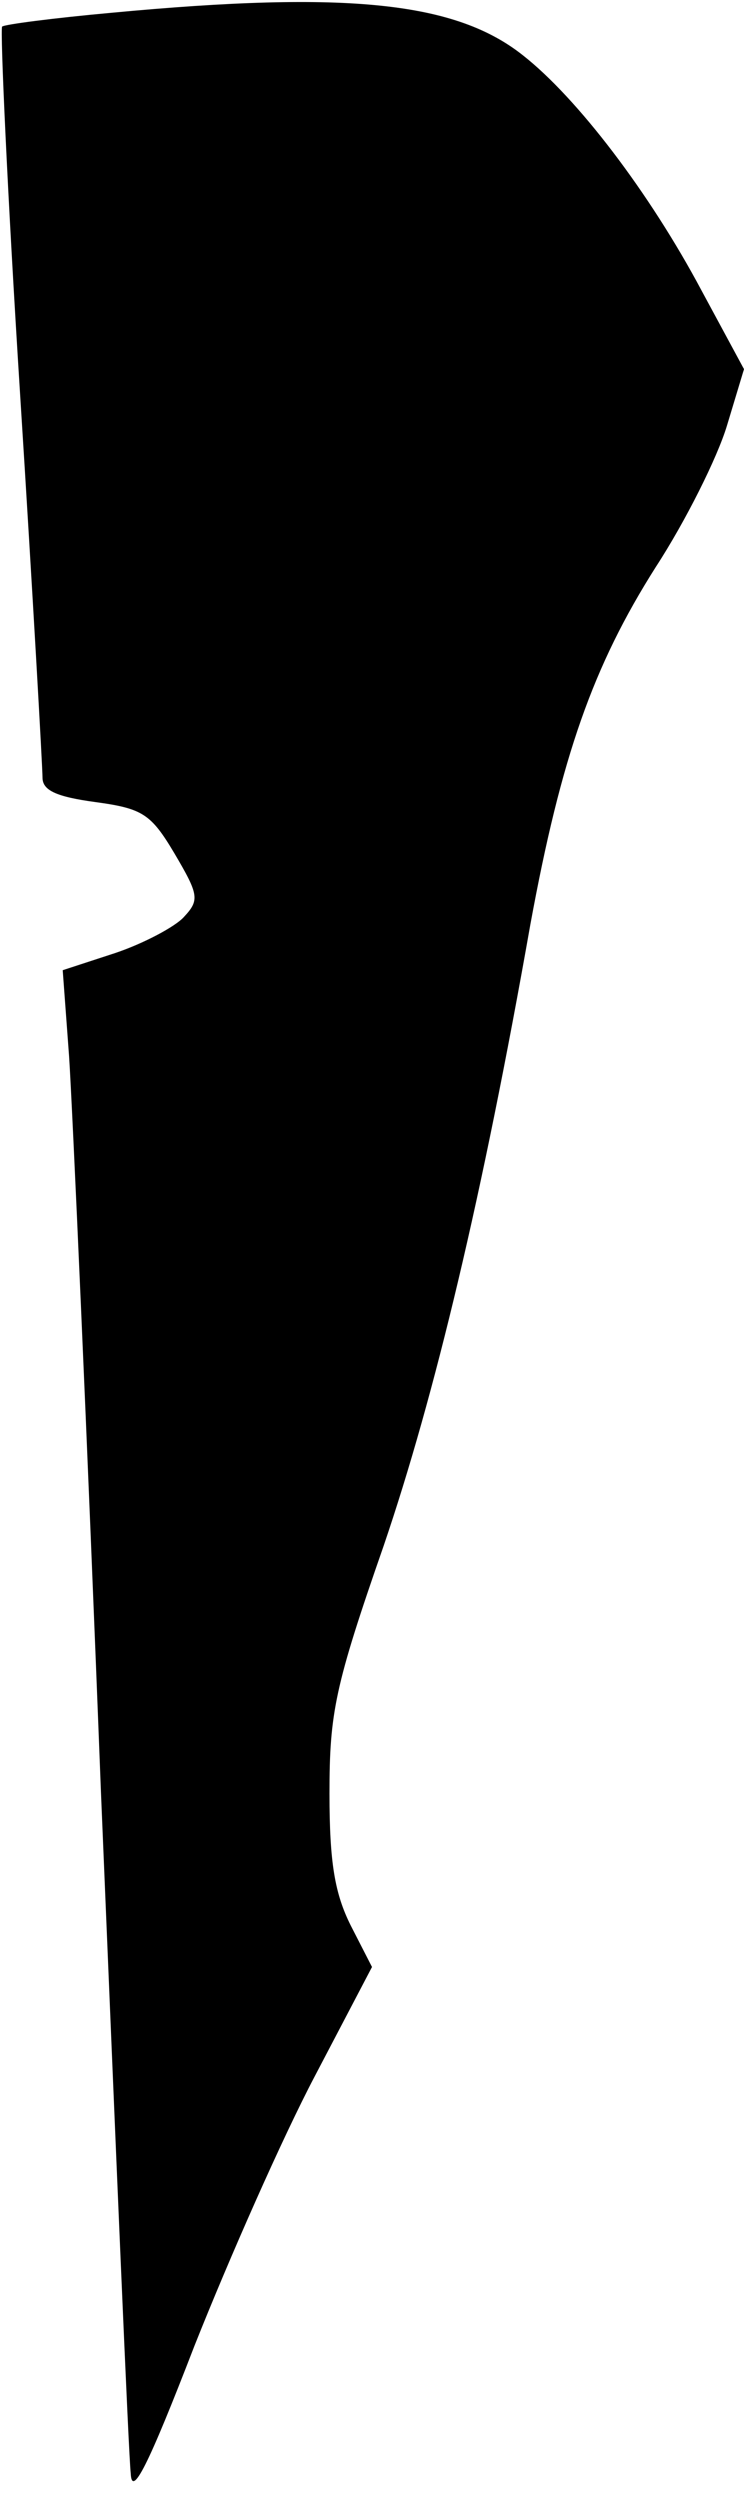 <?xml version="1.0" standalone="no"?>
<!DOCTYPE svg PUBLIC "-//W3C//DTD SVG 20010904//EN"
 "http://www.w3.org/TR/2001/REC-SVG-20010904/DTD/svg10.dtd">
<svg version="1.0" xmlns="http://www.w3.org/2000/svg"
 width="70pt" height="235pt" viewBox="0 0 70 235"
 preserveAspectRatio="xMidYMid meet">
<g transform="translate(0,235) scale(0.1,-0.1)"
fill="#000000" stroke="none">
<path fill="#000000" stroke="none" d="M105 2338 c-55 -5 -101 -11 -103 -13
-2 -2 5 -158 17 -347 12 -189 21 -350 21 -359 0 -12 13 -18 50 -23 44 -6 52
-11 74 -48 23 -39 24 -44 9 -60 -8 -9 -38 -25 -65 -34 l-49 -16 6 -81 c3 -45
17 -356 30 -692 14 -335 26 -623 28 -640 1 -23 16 6 60 120 33 83 83 196 113
253 l54 103 -20 39 c-15 30 -20 59 -20 124 0 76 5 101 51 233 48 141 93 329
138 584 29 158 59 243 118 336 28 43 58 103 67 133 l16 53 -40 74 c-49 92
-117 181 -168 221 -63 50 -164 61 -387 40z"/>
</g>
</svg>
